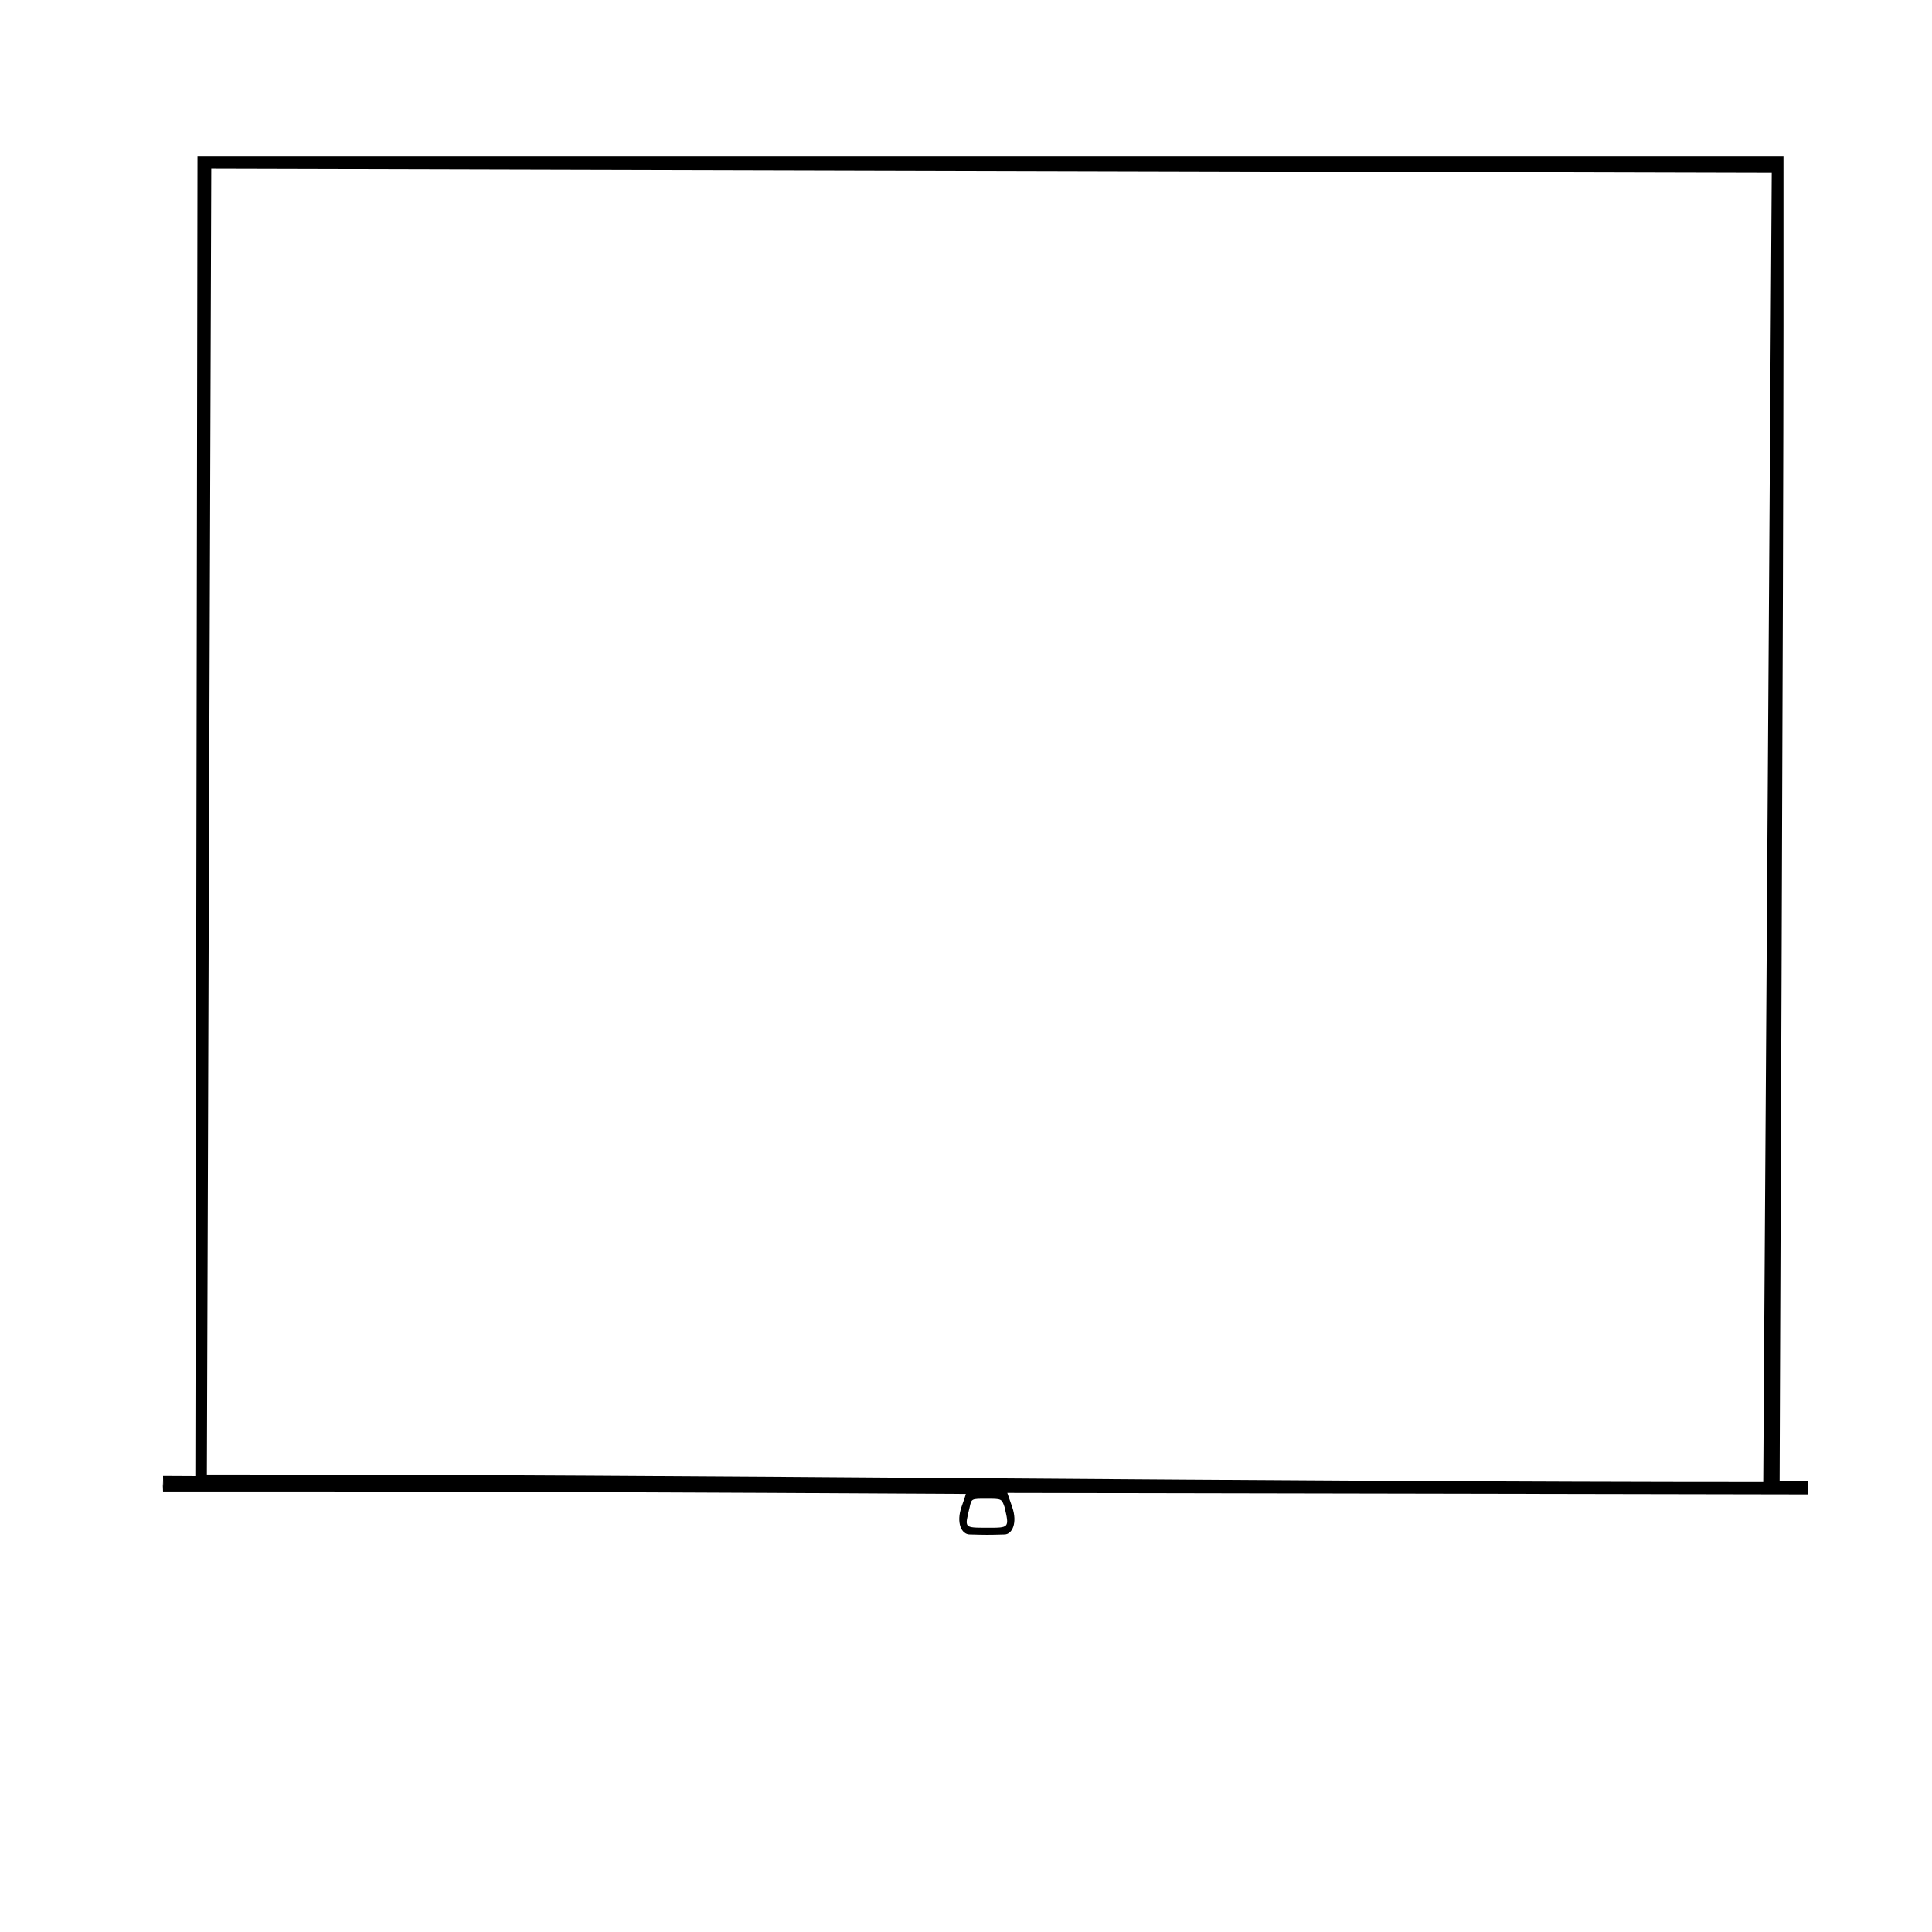 <?xml version="1.0" encoding="UTF-8" standalone="no"?>
<!-- Created with Inkscape (http://www.inkscape.org/) -->

<svg
   version="1.1"
   id="svg1048"
   width="800"
   height="800"
   viewBox="0 0 800 800"
   xmlns="http://www.w3.org/2000/svg"
   xmlns:svg="http://www.w3.org/2000/svg">
  <defs
     id="defs1052" />
  <g
     id="g1054">
    <path
       style="fill:#000000;stroke-width:1.201"
       d="m 401.538,635.374 c -3.409,0 -5.714,-4.844 -3.37,-11.487 0.991,-2.807 1.752,-5.032 1.752,-5.301 -116.911,-0.652 -206.45,-1.101 -332.404,-1.004 -0.435,-11.224 0.218,4.527 0,-6.454 l 13.366,0.069 c 0,0 0.157,-66.346 0.601,-354.705 L 81.779,64.694 H 738.493 l -7.5e-4,70.536 c -4.1e-4,38.795 -0.36,160.864 -0.799,271.265 l -0.798,206.729 11.803,-0.022 v 5.576 l -331.603,-0.618 2.042,5.894 c 2.234,6.448 0.028,11.321 -3.235,11.321 -6.698,0.203 -7.613,0.177 -14.365,0 z m 14.407,-11.392 c -1.196,-3.415 -1.166,-3.394 -7.473,-3.404 -6.335,-0.01 -6.156,-0.01 -6.944,3.428 -2.003,8.74 -2.805,8.546 7.42,8.579 8.991,0.006 9.032,0.065 6.997,-8.602 z M 733.634,71.579 87.487,69.936 85.662,610.534 c 205.705,0 438.751,3.165 644.456,3.165 z"
       id="path1351" />
  </g>
</svg>
